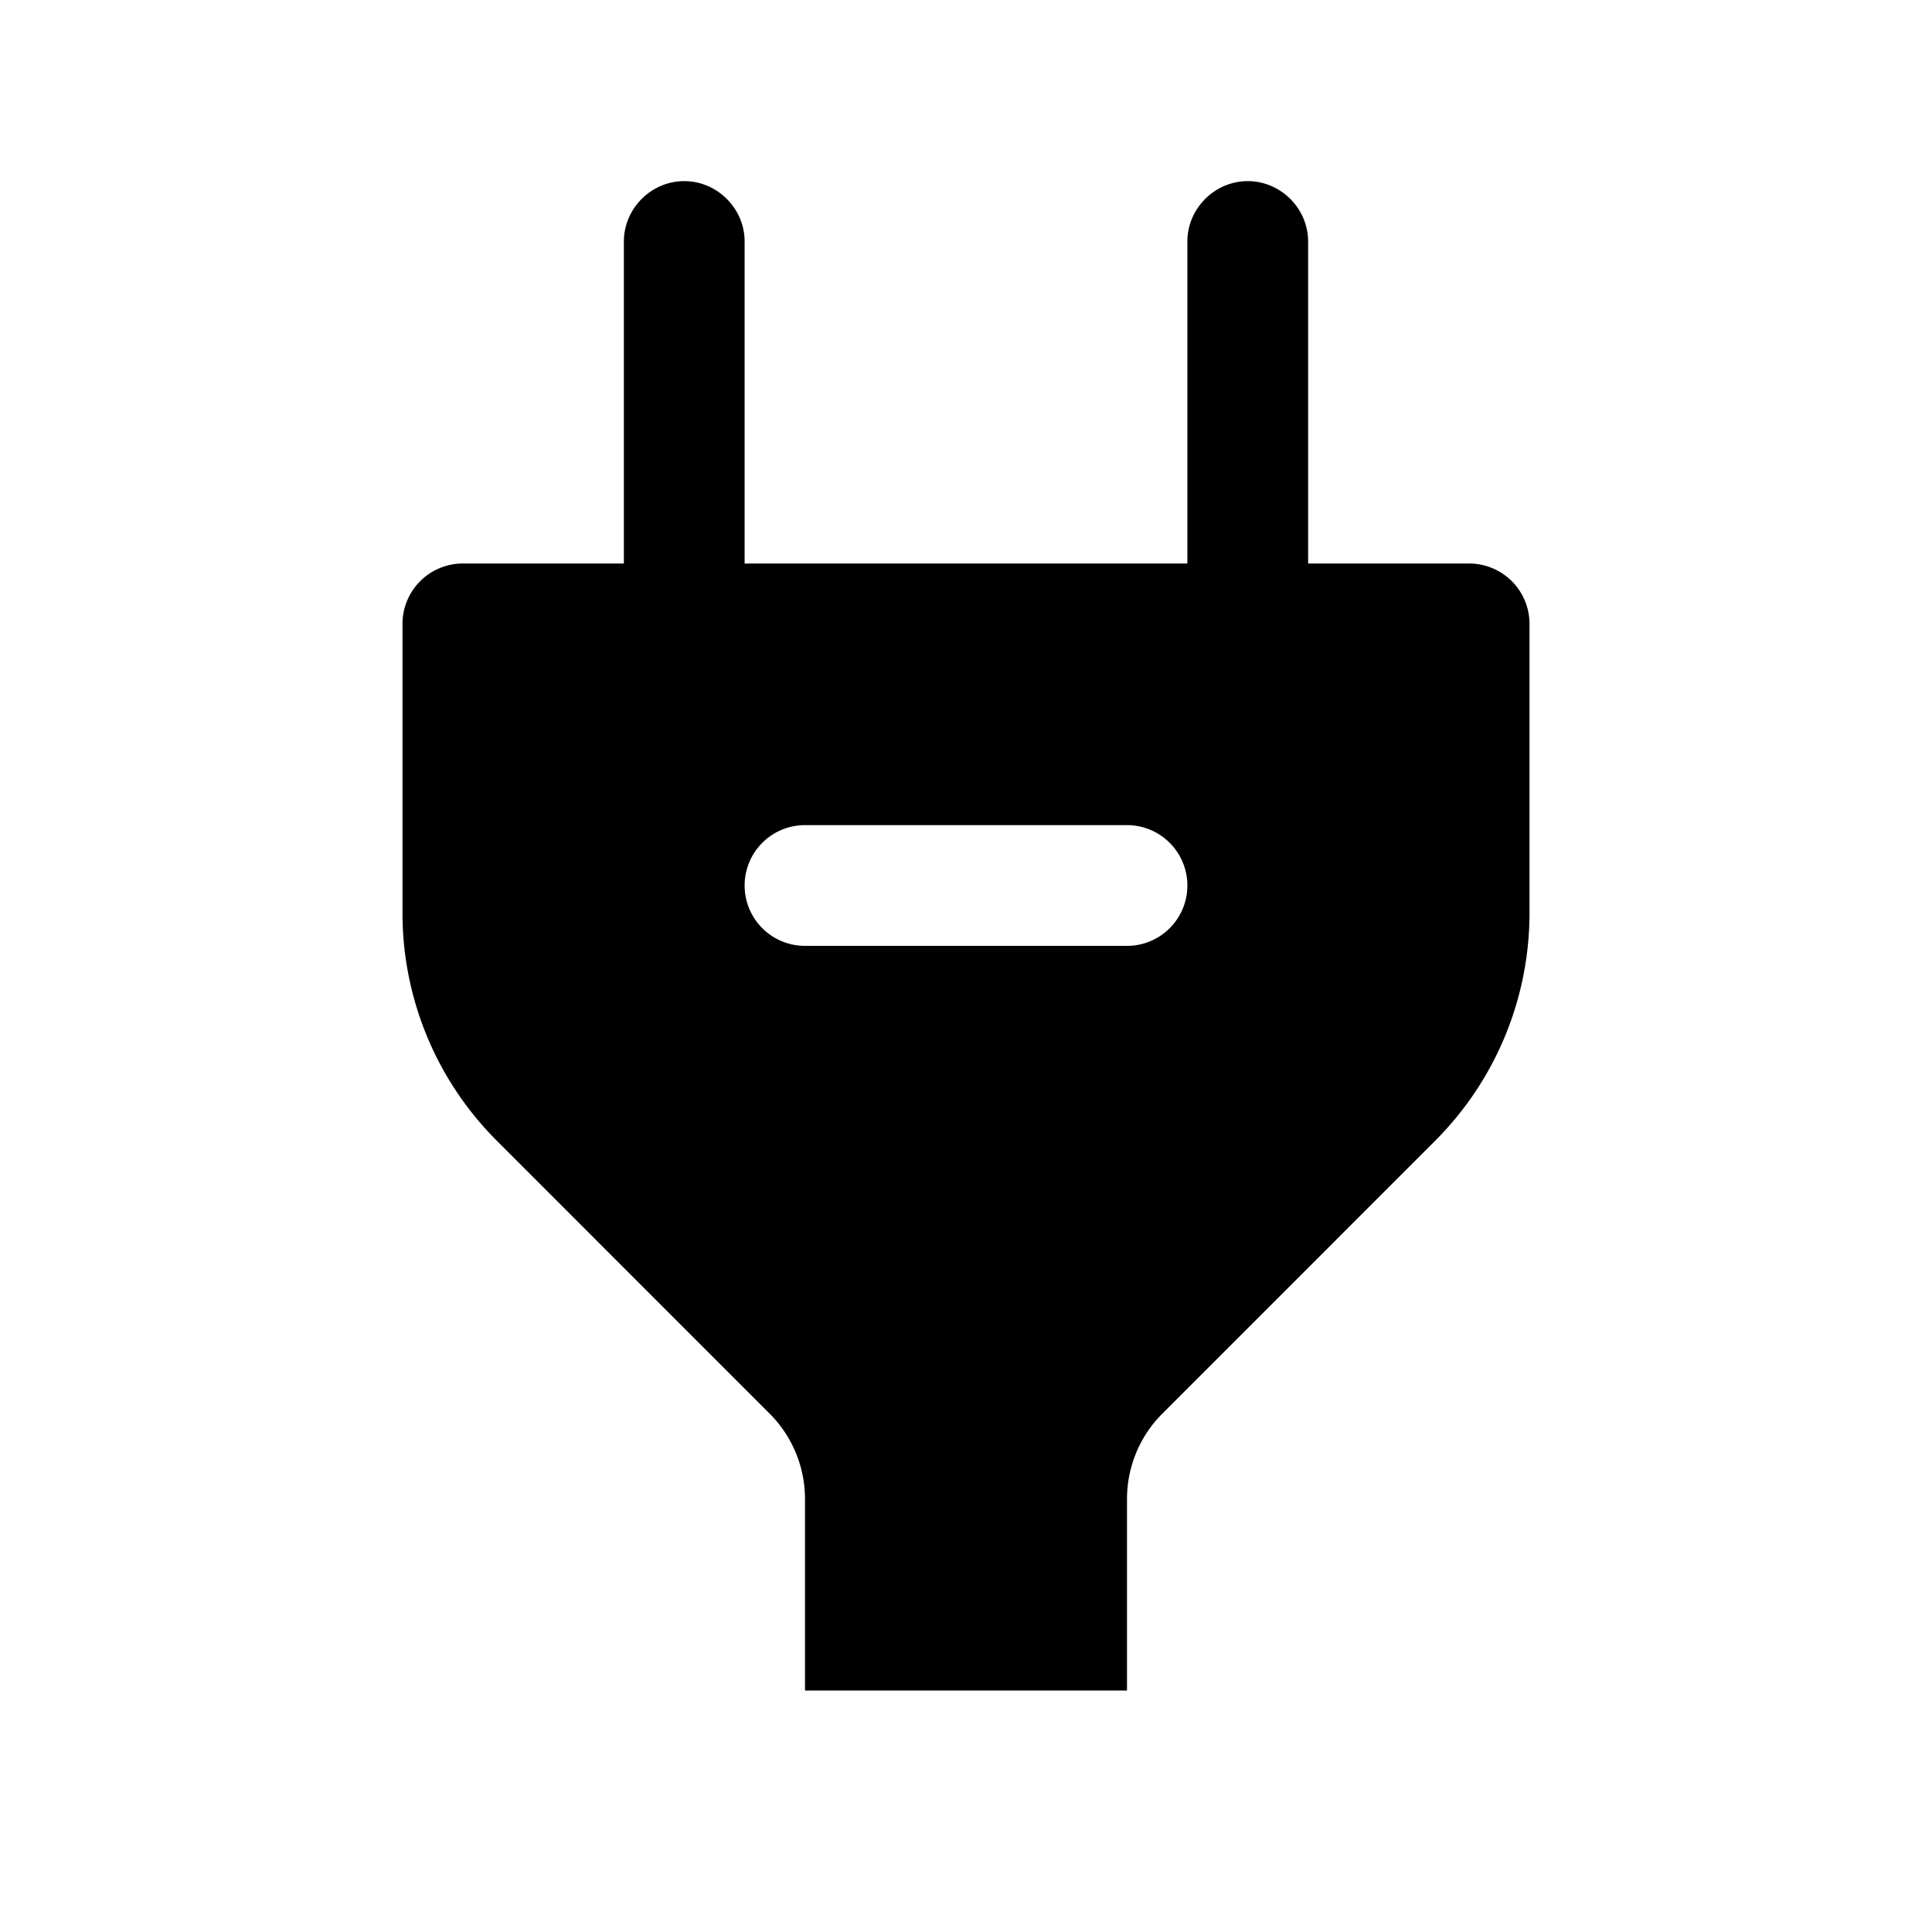 <svg xmlns="http://www.w3.org/2000/svg" width="24" height="24" fill="none"><path fill="currentColor" d="M18.25 7h-2V3c0-.41-.34-.75-.75-.75s-.75.34-.75.75v4h-5.5V3c0-.41-.34-.75-.75-.75s-.75.34-.75.75v4h-2a.75.75 0 0 0-.75.75v3.593c0 1.061.421 2.078 1.172 2.828l3.389 3.39A1.5 1.5 0 0 1 10 18.62V21h4v-2.379c0-.398.158-.78.439-1.06l3.389-3.39A4.001 4.001 0 0 0 19 11.343V7.75a.75.75 0 0 0-.75-.75ZM14 11.75h-4a.75.75 0 0 1 0-1.5h4a.75.75 0 0 1 0 1.5Z"/></svg>